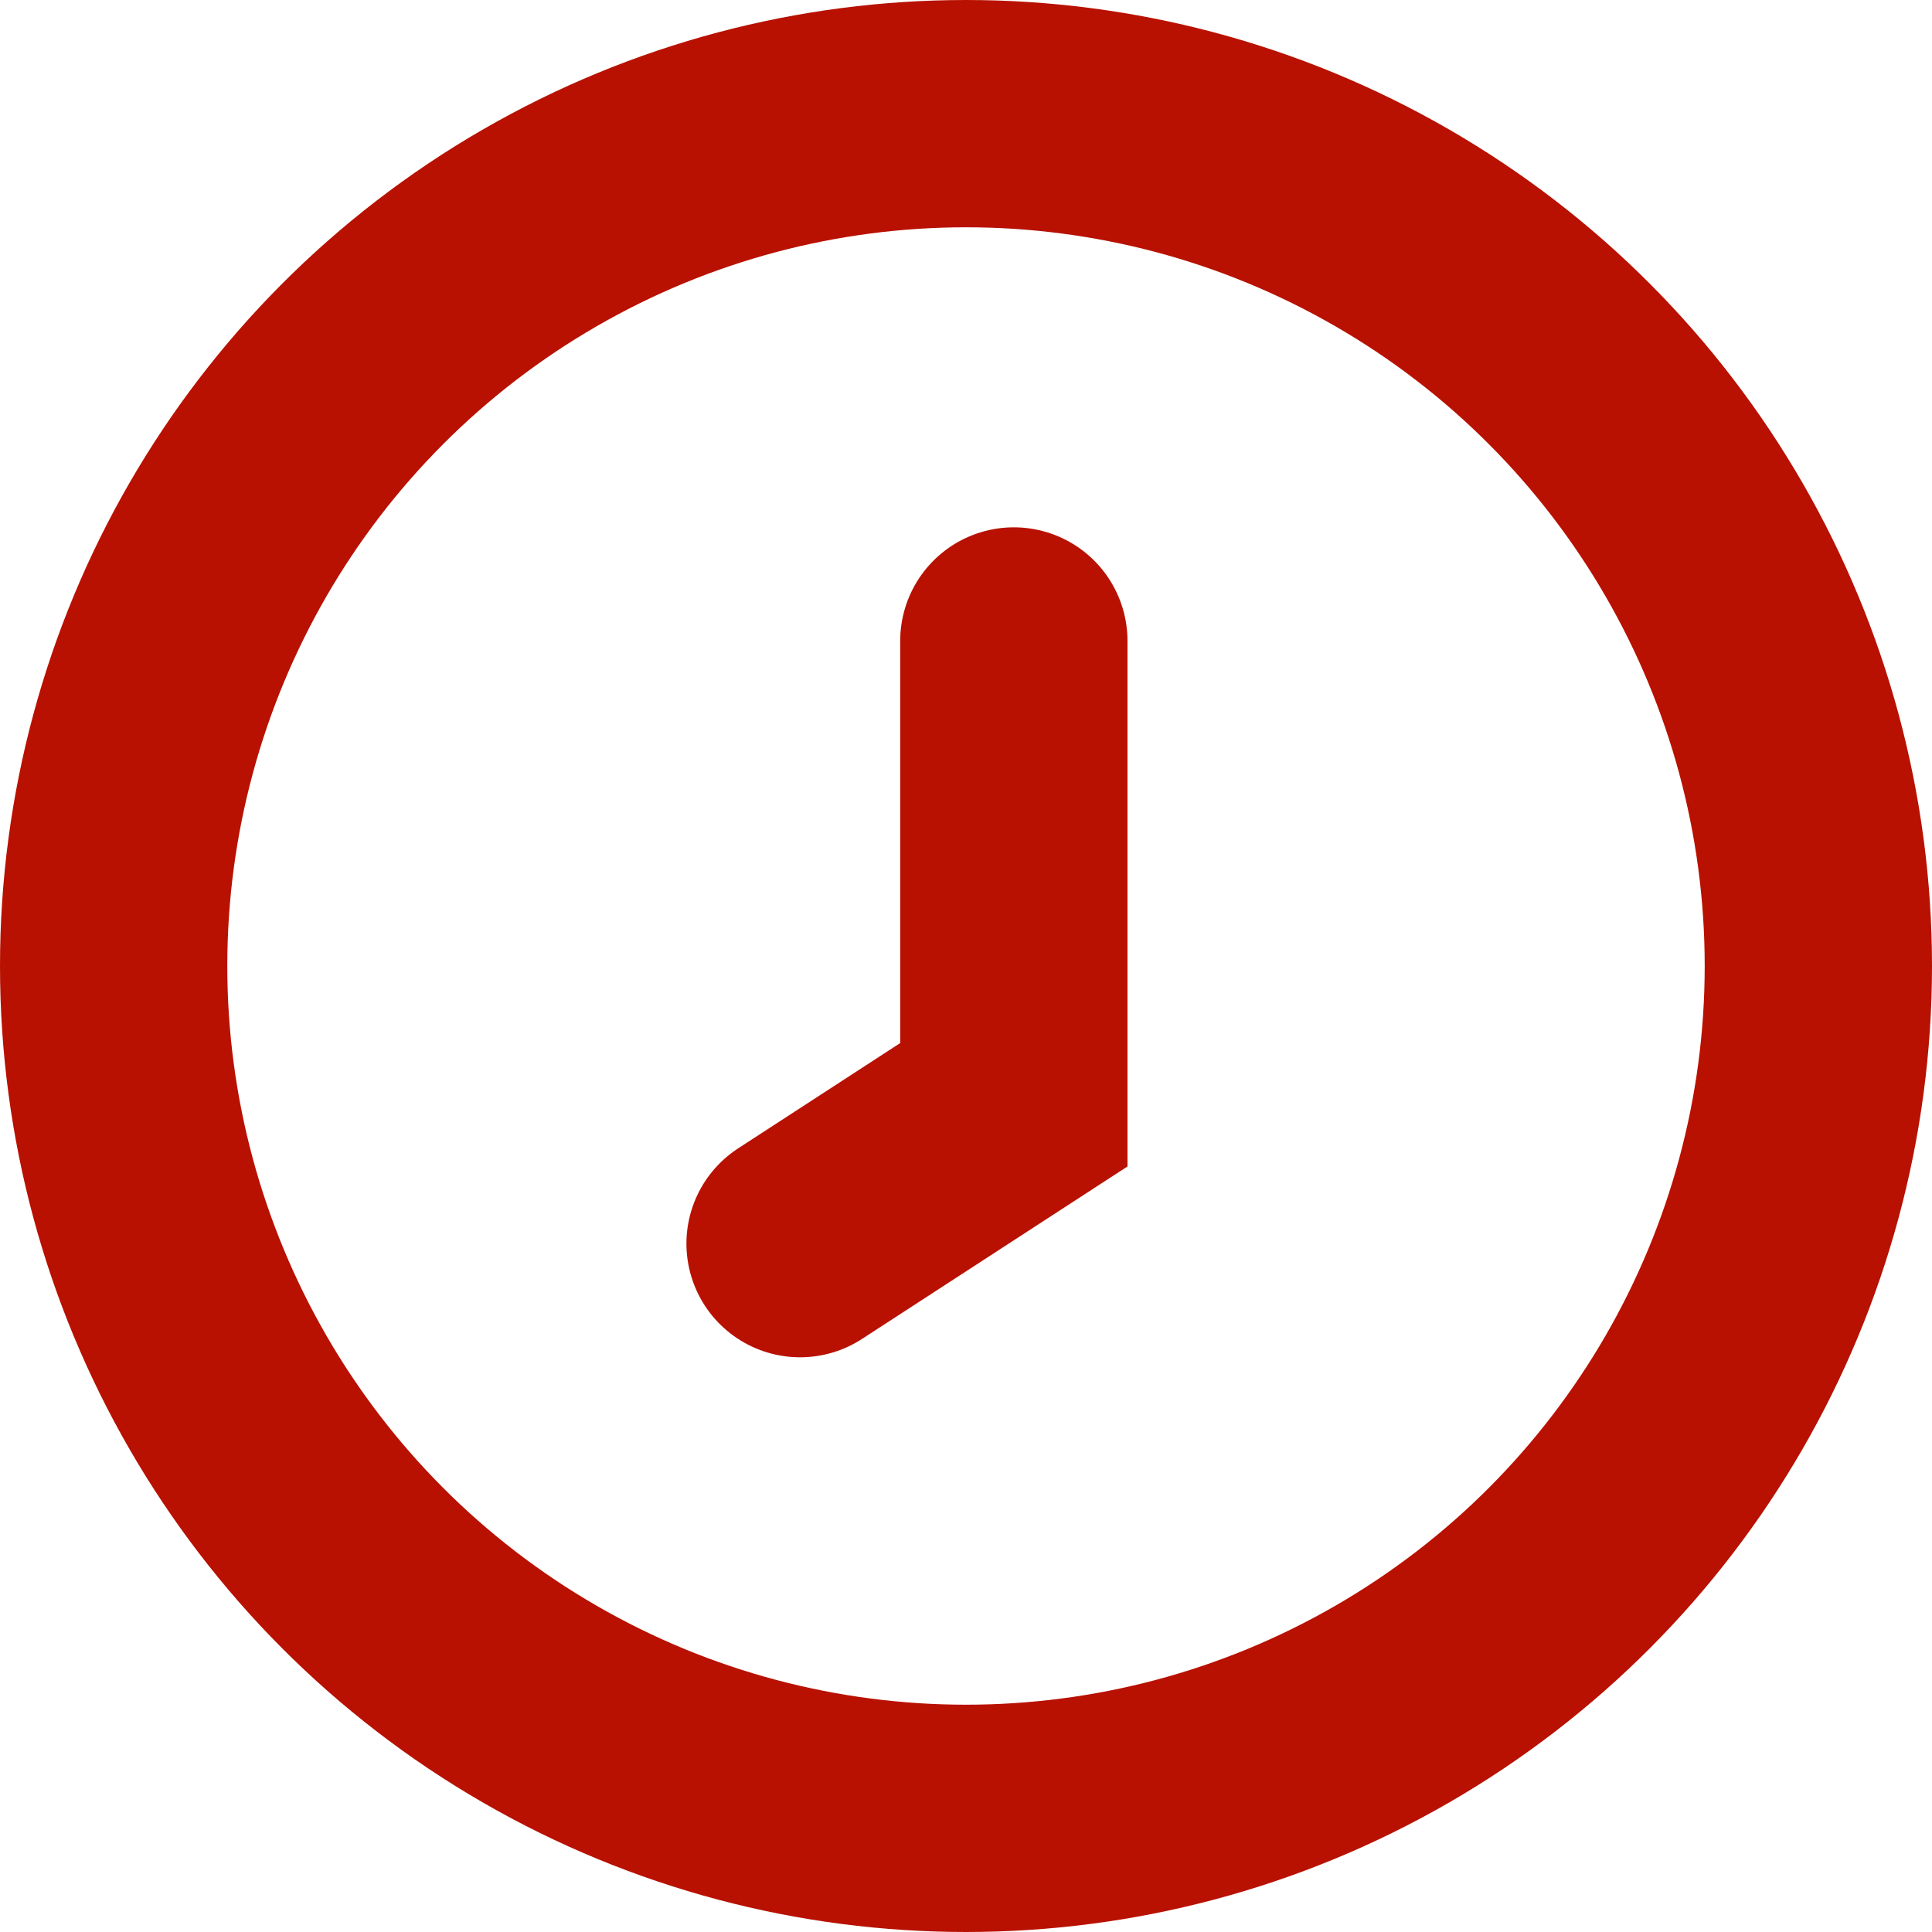 <svg xmlns="http://www.w3.org/2000/svg" width="17" height="17" viewBox="0 0 17 17">
  <g id="Time_Icon" data-name="Time Icon" transform="translate(-1126 -4187)">
    <g id="Ellipse_7" data-name="Ellipse 7" transform="translate(1126 4187)" fill="none" stroke="#b81101" stroke-width="2">
      <circle cx="8.5" cy="8.5" r="8.5" stroke="none"/>
      <circle cx="8.5" cy="8.5" r="7.5" fill="none"/>
    </g>
    <path id="Time_Icon-2" data-name="Time Icon" d="M1113.48,4021.722l1.881-1.222v-4.081" transform="translate(19.56 176.221)" fill="none" stroke="#b81101" stroke-linecap="round" stroke-width="2"/>
  </g>
</svg>
